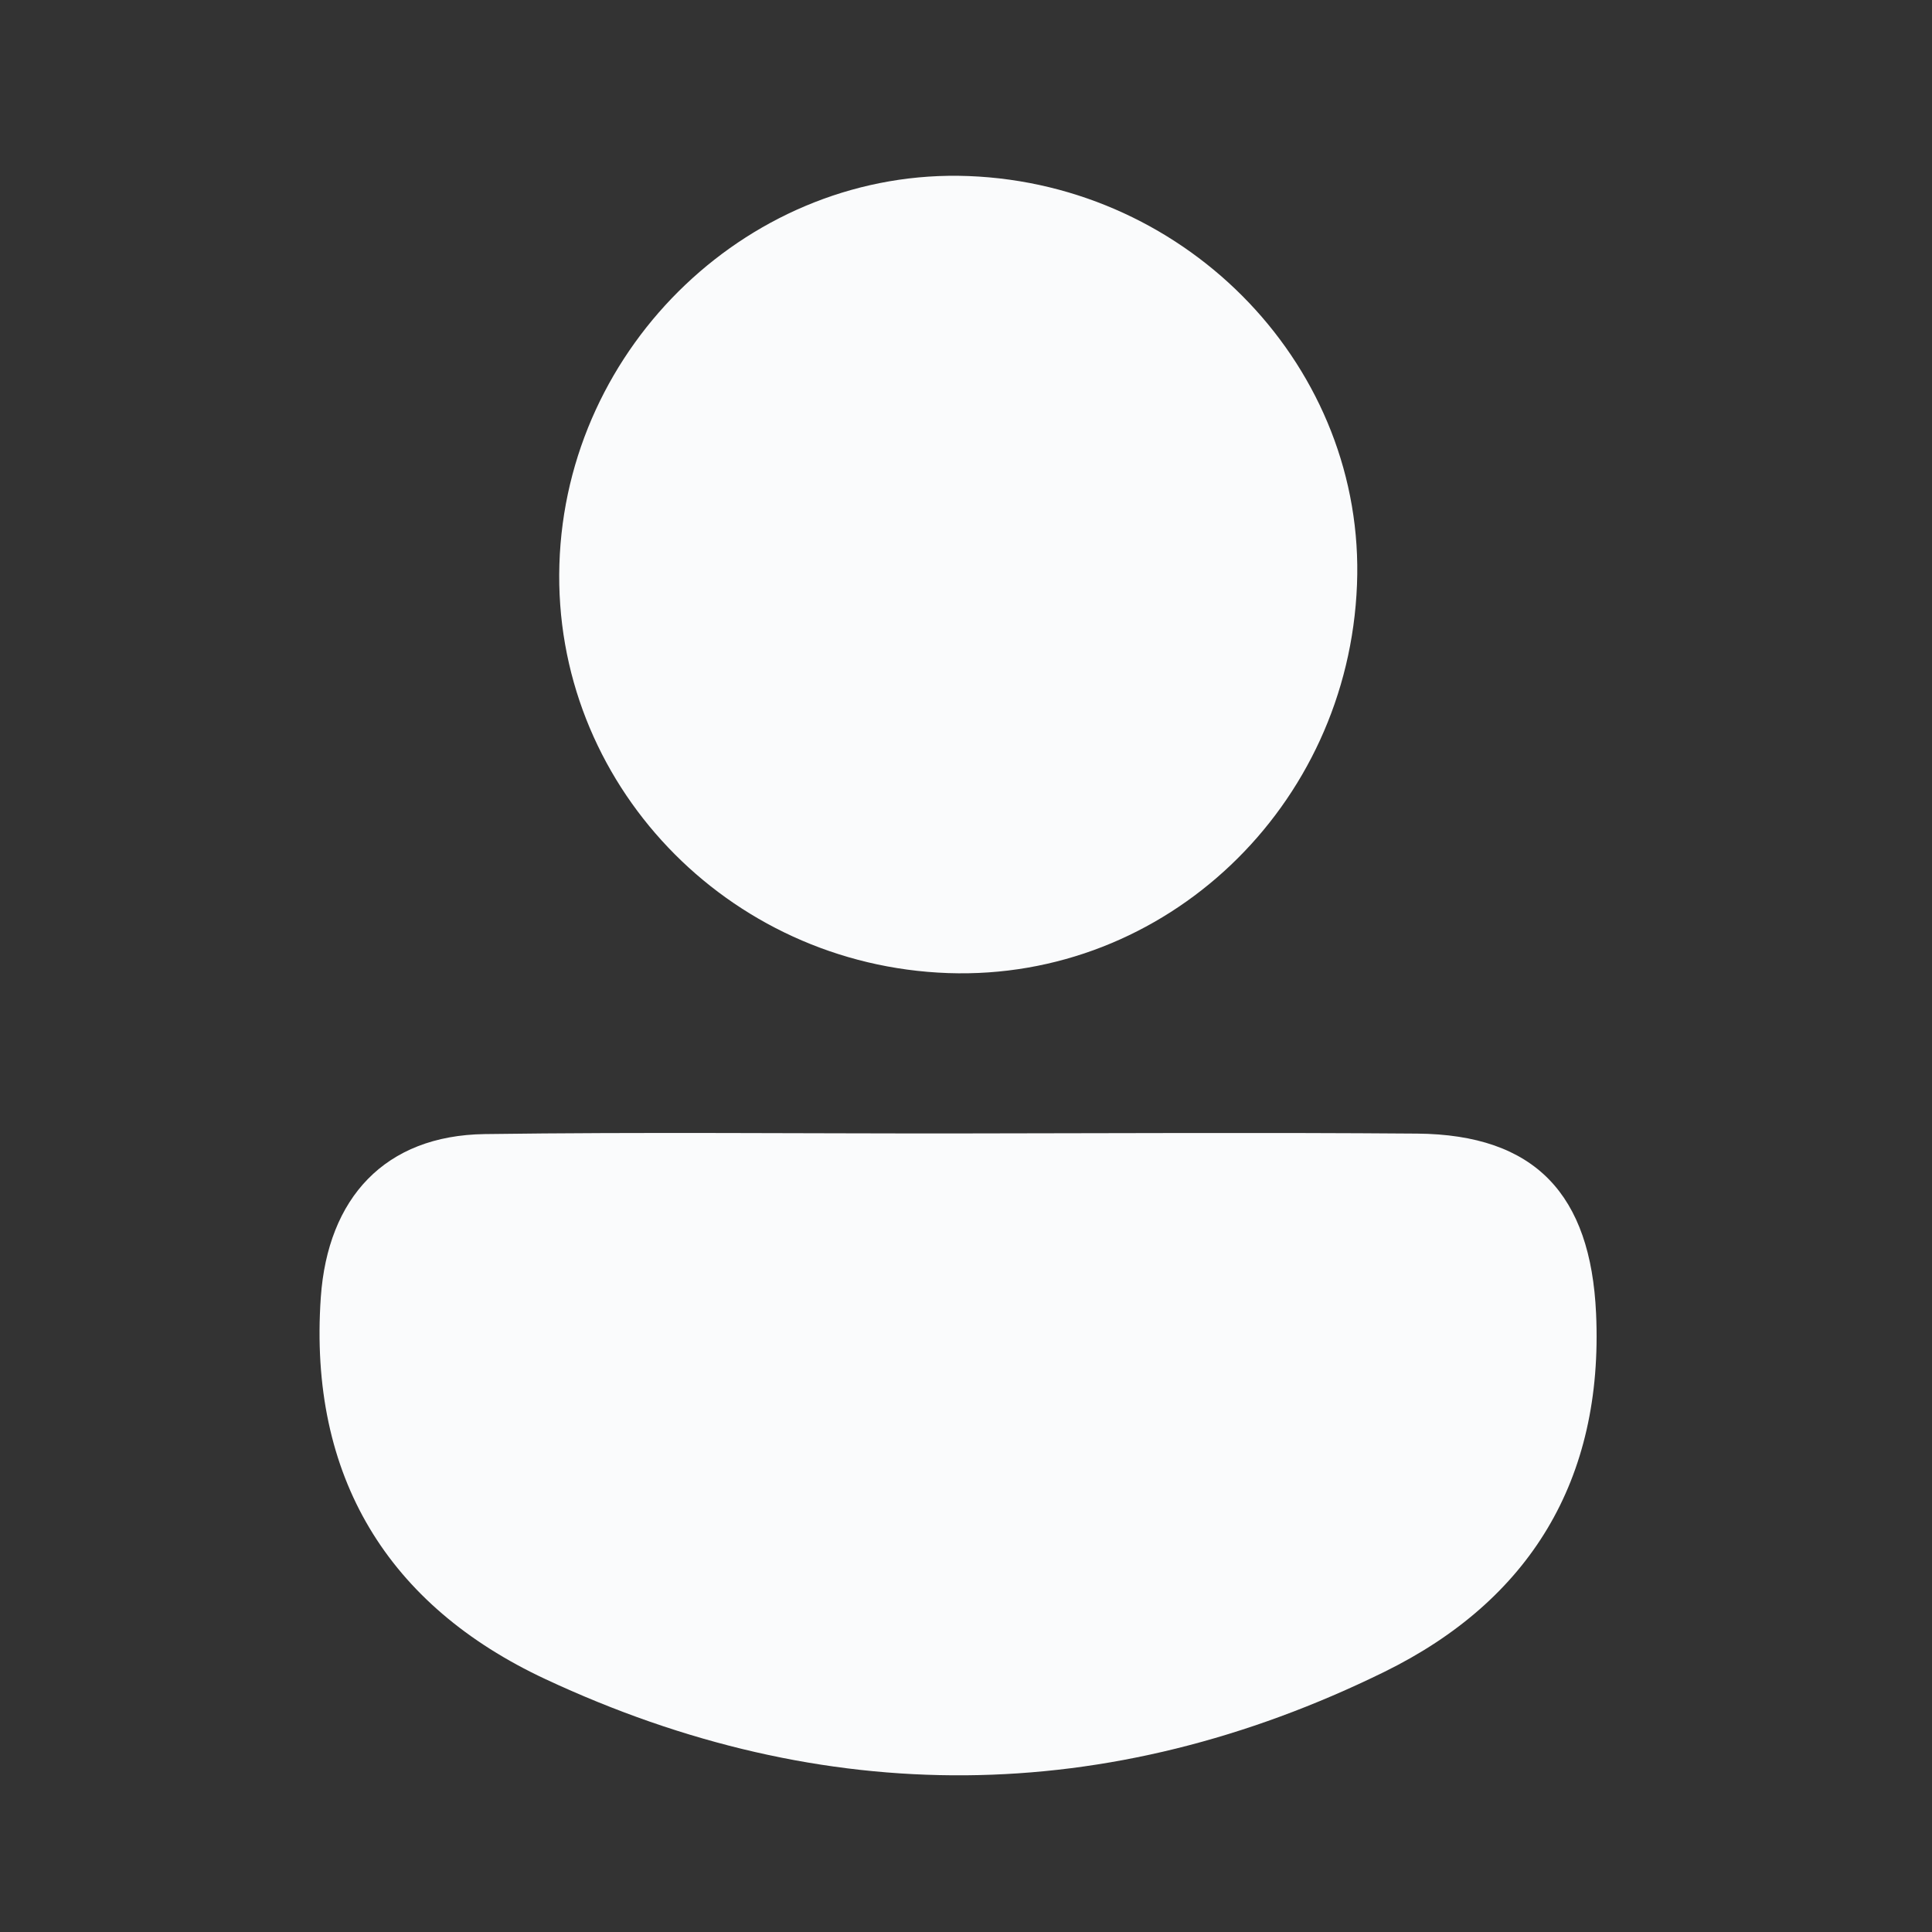 <svg width="24" height="24" viewBox="0 0 24 24" fill="none" xmlns="http://www.w3.org/2000/svg">
<rect x="0" y="0" width="24" height="24" fill="#333333" stroke="none"/>
<path d="M11.908 14.08C13.806 14.078 15.705 14.067 17.603 14.082C19.075 14.094 19.76 14.843 19.827 16.315C19.922 18.392 18.995 19.884 17.2 20.767C13.761 22.457 10.238 22.477 6.774 20.858C4.824 19.947 3.831 18.349 3.985 16.117C4.071 14.883 4.78 14.105 6.021 14.088C7.984 14.061 9.945 14.082 11.908 14.08Z" fill="#fafbfc"/>
<path d="M11.778 12.088C9.028 11.991 6.865 9.718 6.949 7.011C7.032 4.281 9.347 2.084 12.031 2.187C14.782 2.292 16.964 4.588 16.857 7.264C16.749 10.024 14.477 12.181 11.778 12.088Z" fill="#fafbfc"/>
</svg>
